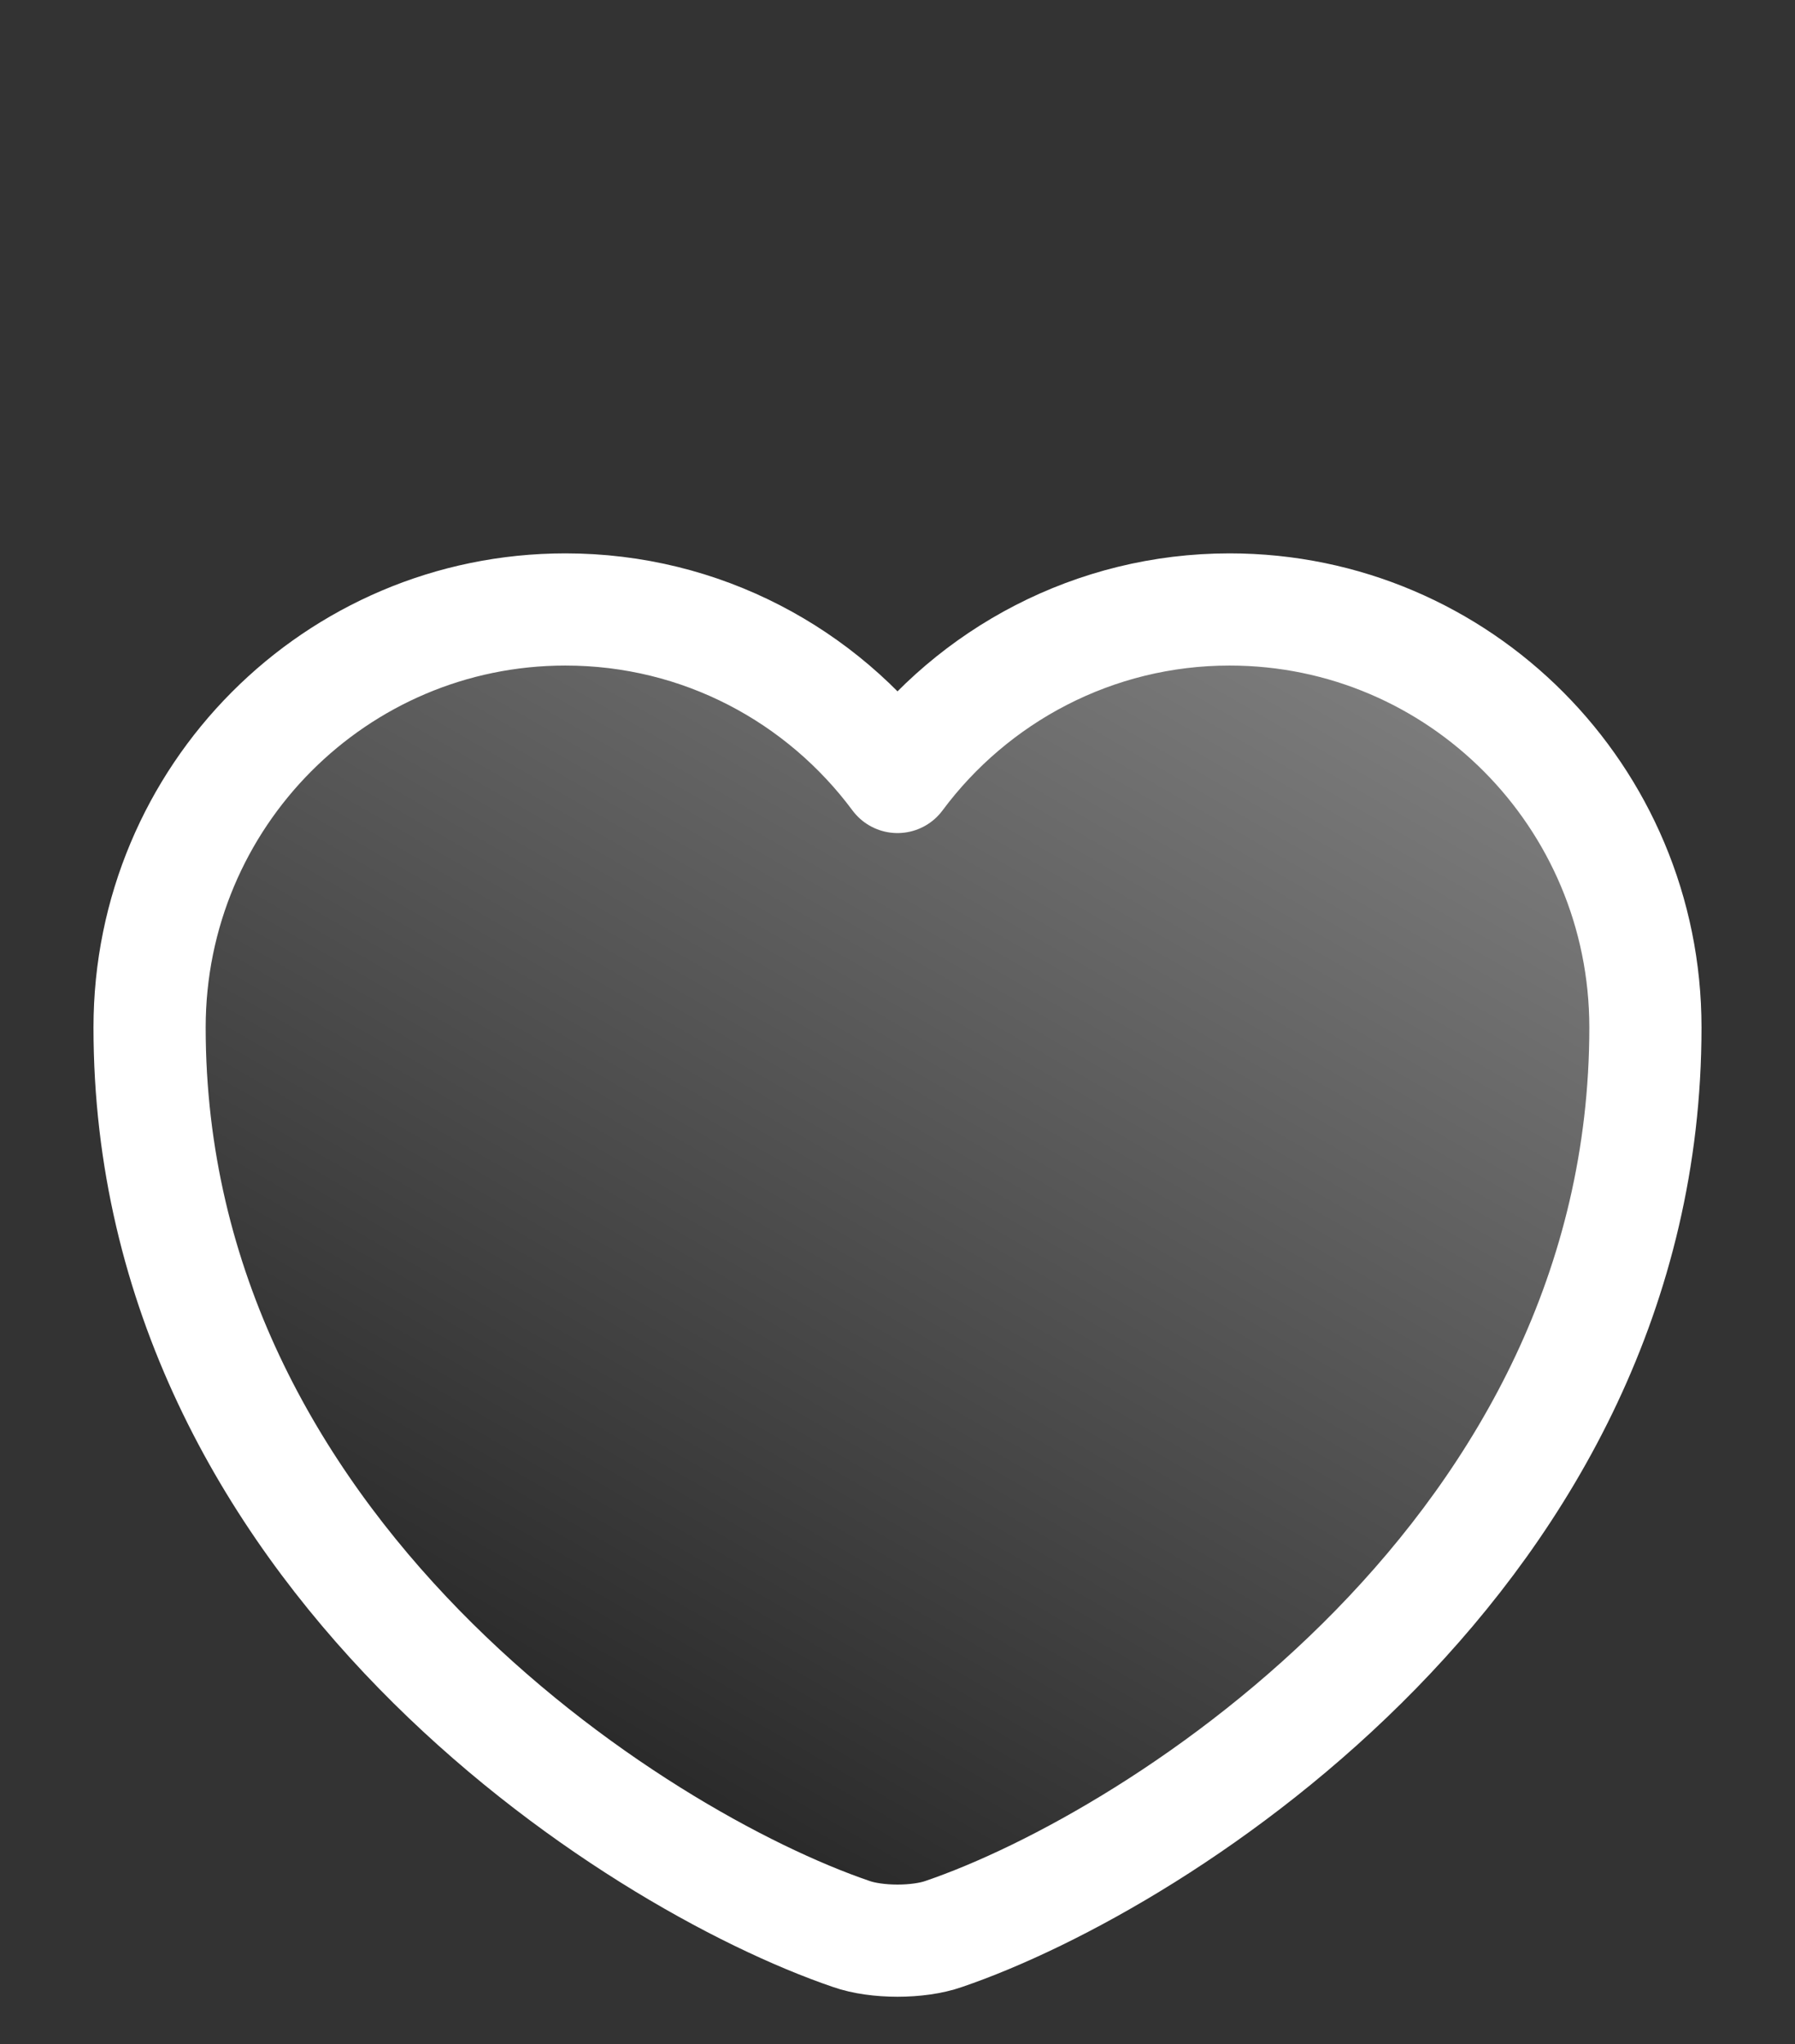 <svg width="36" height="41" viewBox="0 0 36 41" fill="none" xmlns="http://www.w3.org/2000/svg">
<rect x="0" y="0" width="36" height="41" fill="#333333" stroke="none"/>
<path d="M18.93 38.789C18.42 38.969 17.58 38.969 17.07 38.789C12.72 37.304 3 31.109 3 20.609C3 15.974 6.735 12.224 11.34 12.224C14.07 12.224 16.485 13.544 18 15.584C19.515 13.544 21.945 12.224 24.66 12.224C29.265 12.224 33 15.974 33 20.609C33 31.109 23.28 37.304 18.93 38.789Z" fill="url(#paint0_linear_564_559)" stroke="white" stroke-width="2.25" stroke-linecap="round" stroke-linejoin="round"/>
<defs>
<linearGradient id="paint0_linear_564_559" x1="8.255" y1="38.924" x2="24.708" y2="10.468" gradientUnits="userSpaceOnUse">
<stop stop-color="#1A1A1A"/>
<stop offset="1" stop-color="#808080"/>
</linearGradient>
</defs>
</svg>
